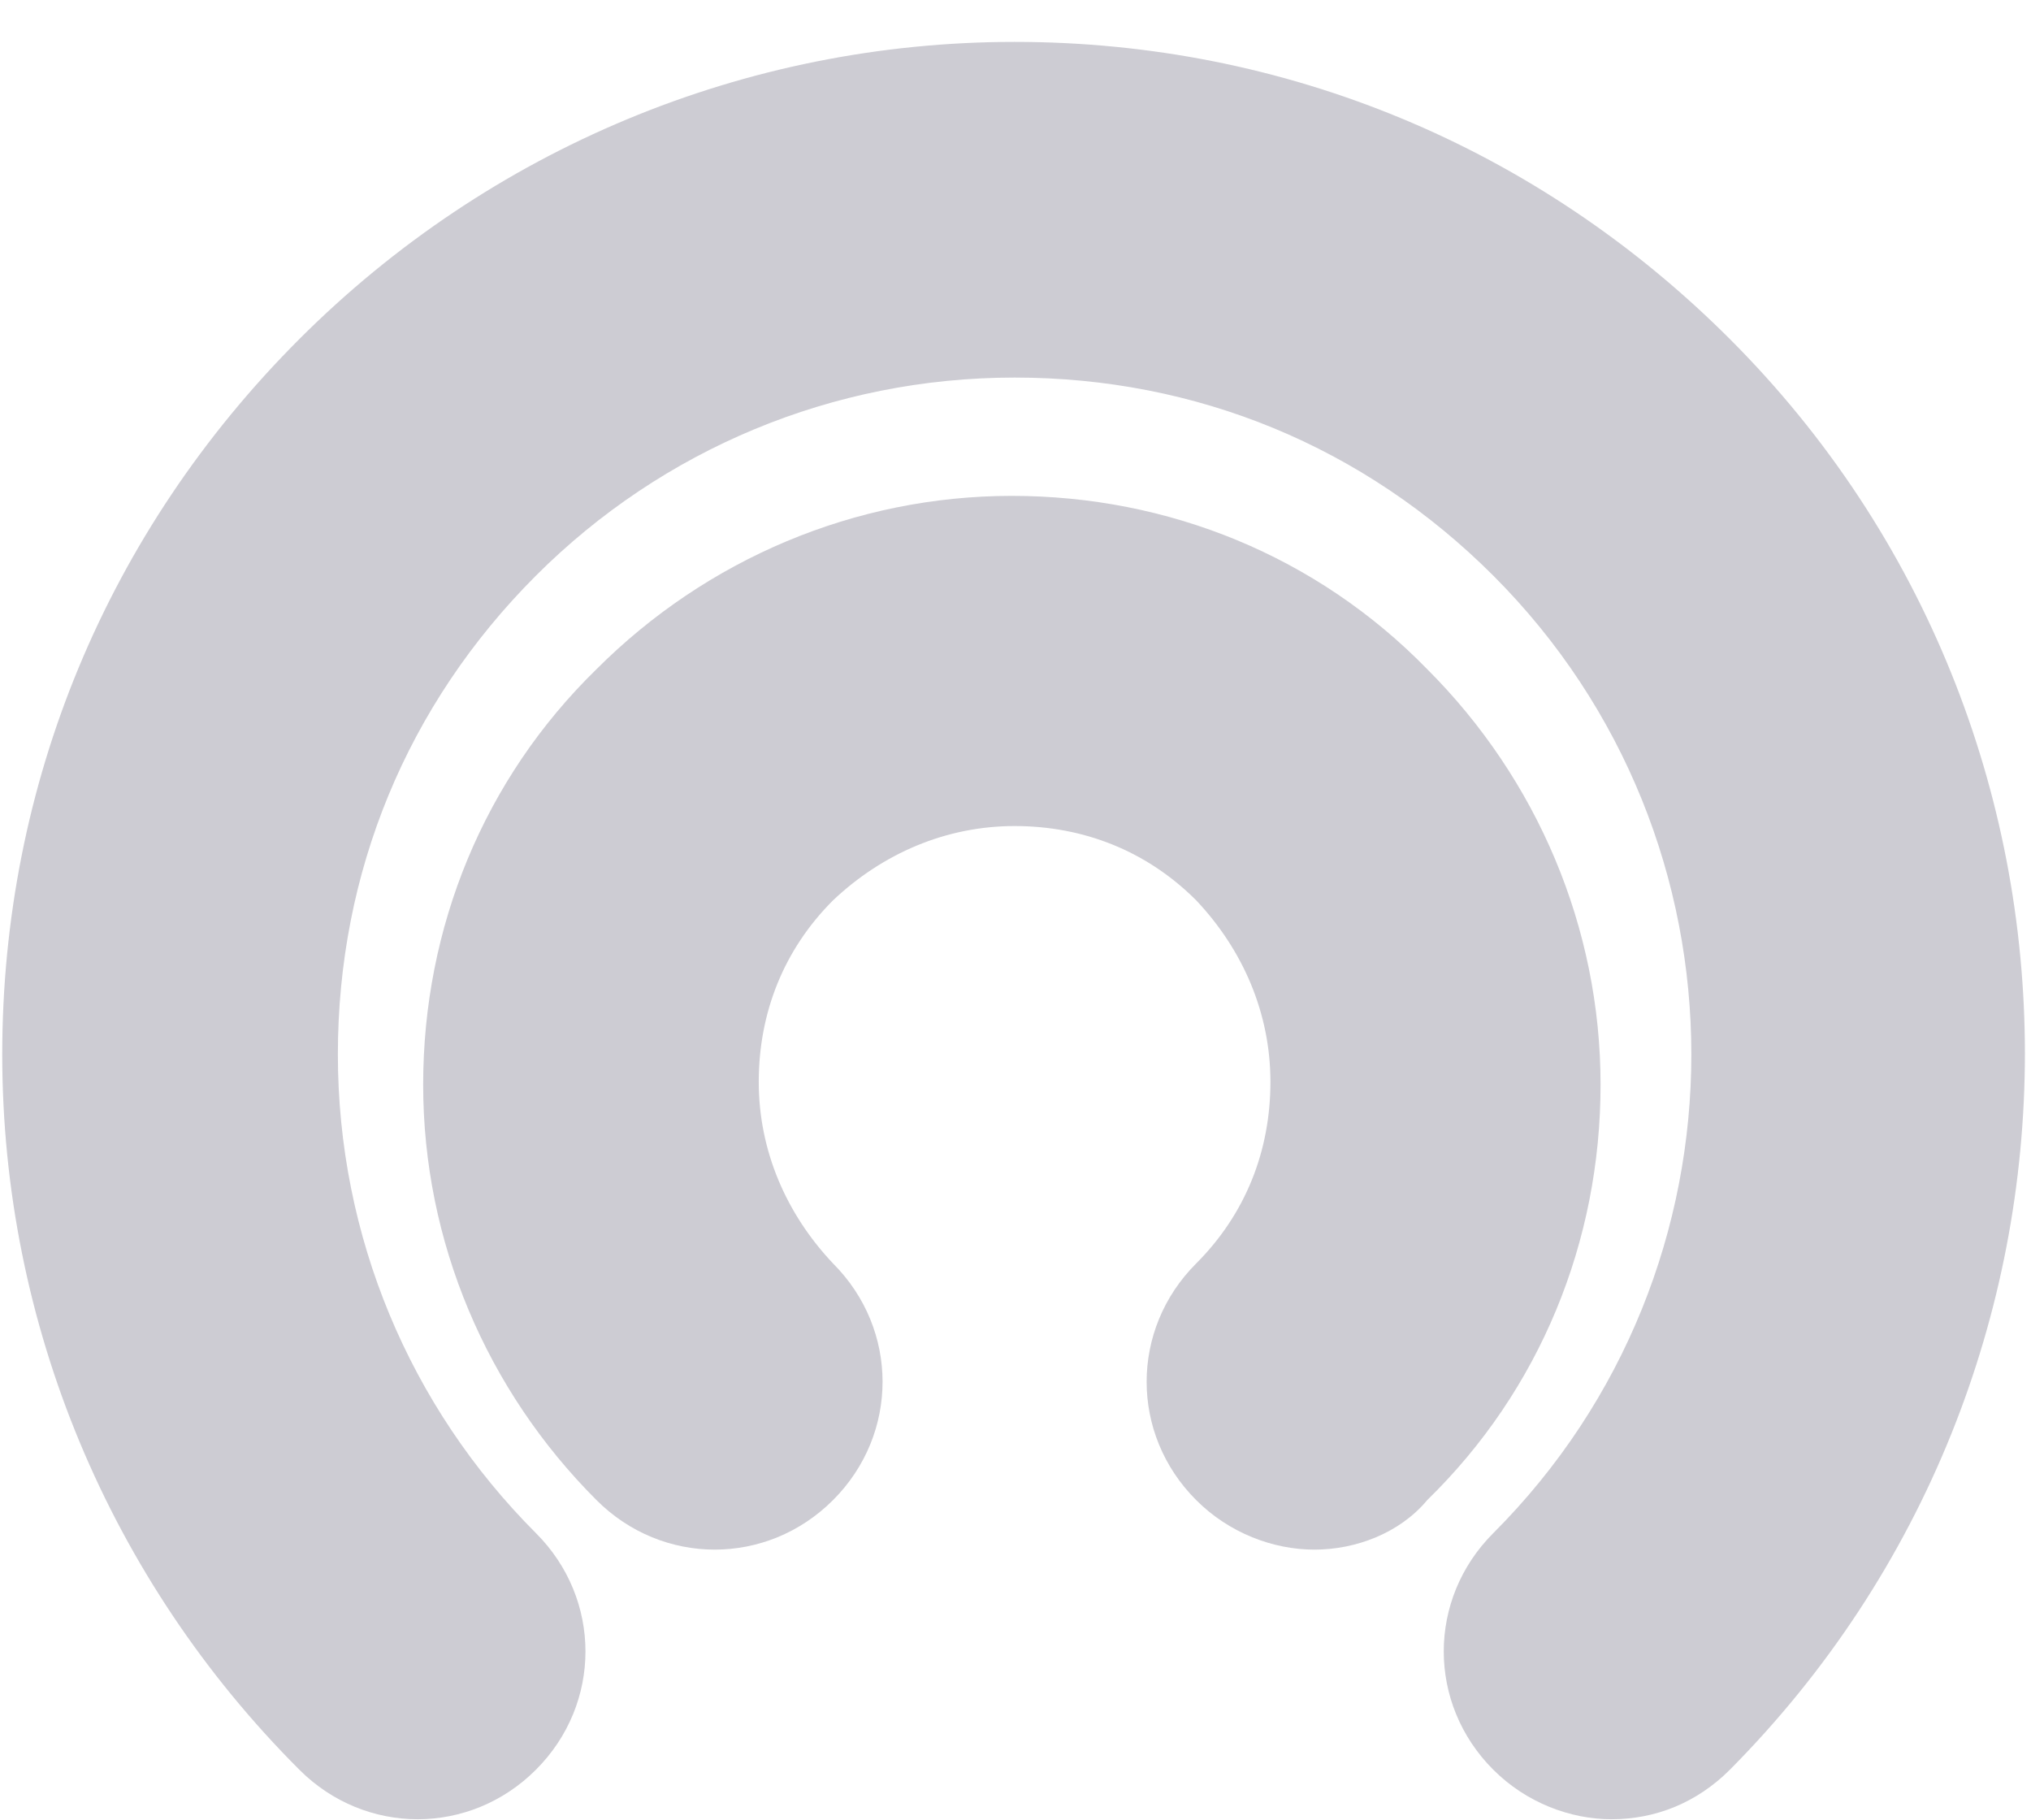 <svg width="48" height="43" viewBox="0 0 48 43" fill="none" xmlns="http://www.w3.org/2000/svg">
<g opacity="0.4">
<path opacity="0.5" d="M38.087 42.99C37.112 42.99 36.072 42.6 35.292 41.82C33.731 40.26 33.731 37.789 35.292 36.229C41.533 29.987 41.533 19.845 35.292 13.603C32.236 10.547 28.27 8.922 23.979 8.922C19.688 8.922 15.657 10.613 12.666 13.603C9.611 16.659 7.985 20.625 7.985 24.916C7.985 29.207 9.676 33.238 12.666 36.229C14.227 37.789 14.227 40.26 12.666 41.82C11.106 43.38 8.635 43.38 7.075 41.82C2.589 37.334 0.053 31.287 0.053 24.916C0.053 18.544 2.524 12.563 7.075 8.012C11.561 3.526 17.607 0.99 23.979 0.99C30.35 0.99 36.332 3.461 40.883 8.012C50.18 17.309 50.18 32.458 40.883 41.82C40.103 42.6 39.127 42.99 38.087 42.99Z" fill="#050023"/>
<path opacity="0.5" d="M31.066 36.619C30.09 36.619 29.05 36.229 28.27 35.448C26.709 33.888 26.709 31.418 28.27 29.857C29.44 28.687 30.025 27.192 30.025 25.566C30.025 23.941 29.375 22.445 28.27 21.275C27.1 20.105 25.604 19.52 23.979 19.52C22.353 19.52 20.858 20.17 19.688 21.275C18.517 22.445 17.932 23.941 17.932 25.566C17.932 27.192 18.582 28.687 19.688 29.857C21.248 31.418 21.248 33.888 19.688 35.448C18.127 37.009 15.657 37.009 14.097 35.448C11.496 32.848 10.001 29.337 10.001 25.631C10.001 21.925 11.431 18.414 14.097 15.814C16.697 13.213 20.208 11.718 23.914 11.718C27.62 11.718 31.131 13.148 33.731 15.814C36.332 18.414 37.827 21.925 37.827 25.631C37.827 29.337 36.397 32.848 33.731 35.448C33.081 36.229 32.041 36.619 31.066 36.619Z" fill="#050023"/>
</g>
</svg>
